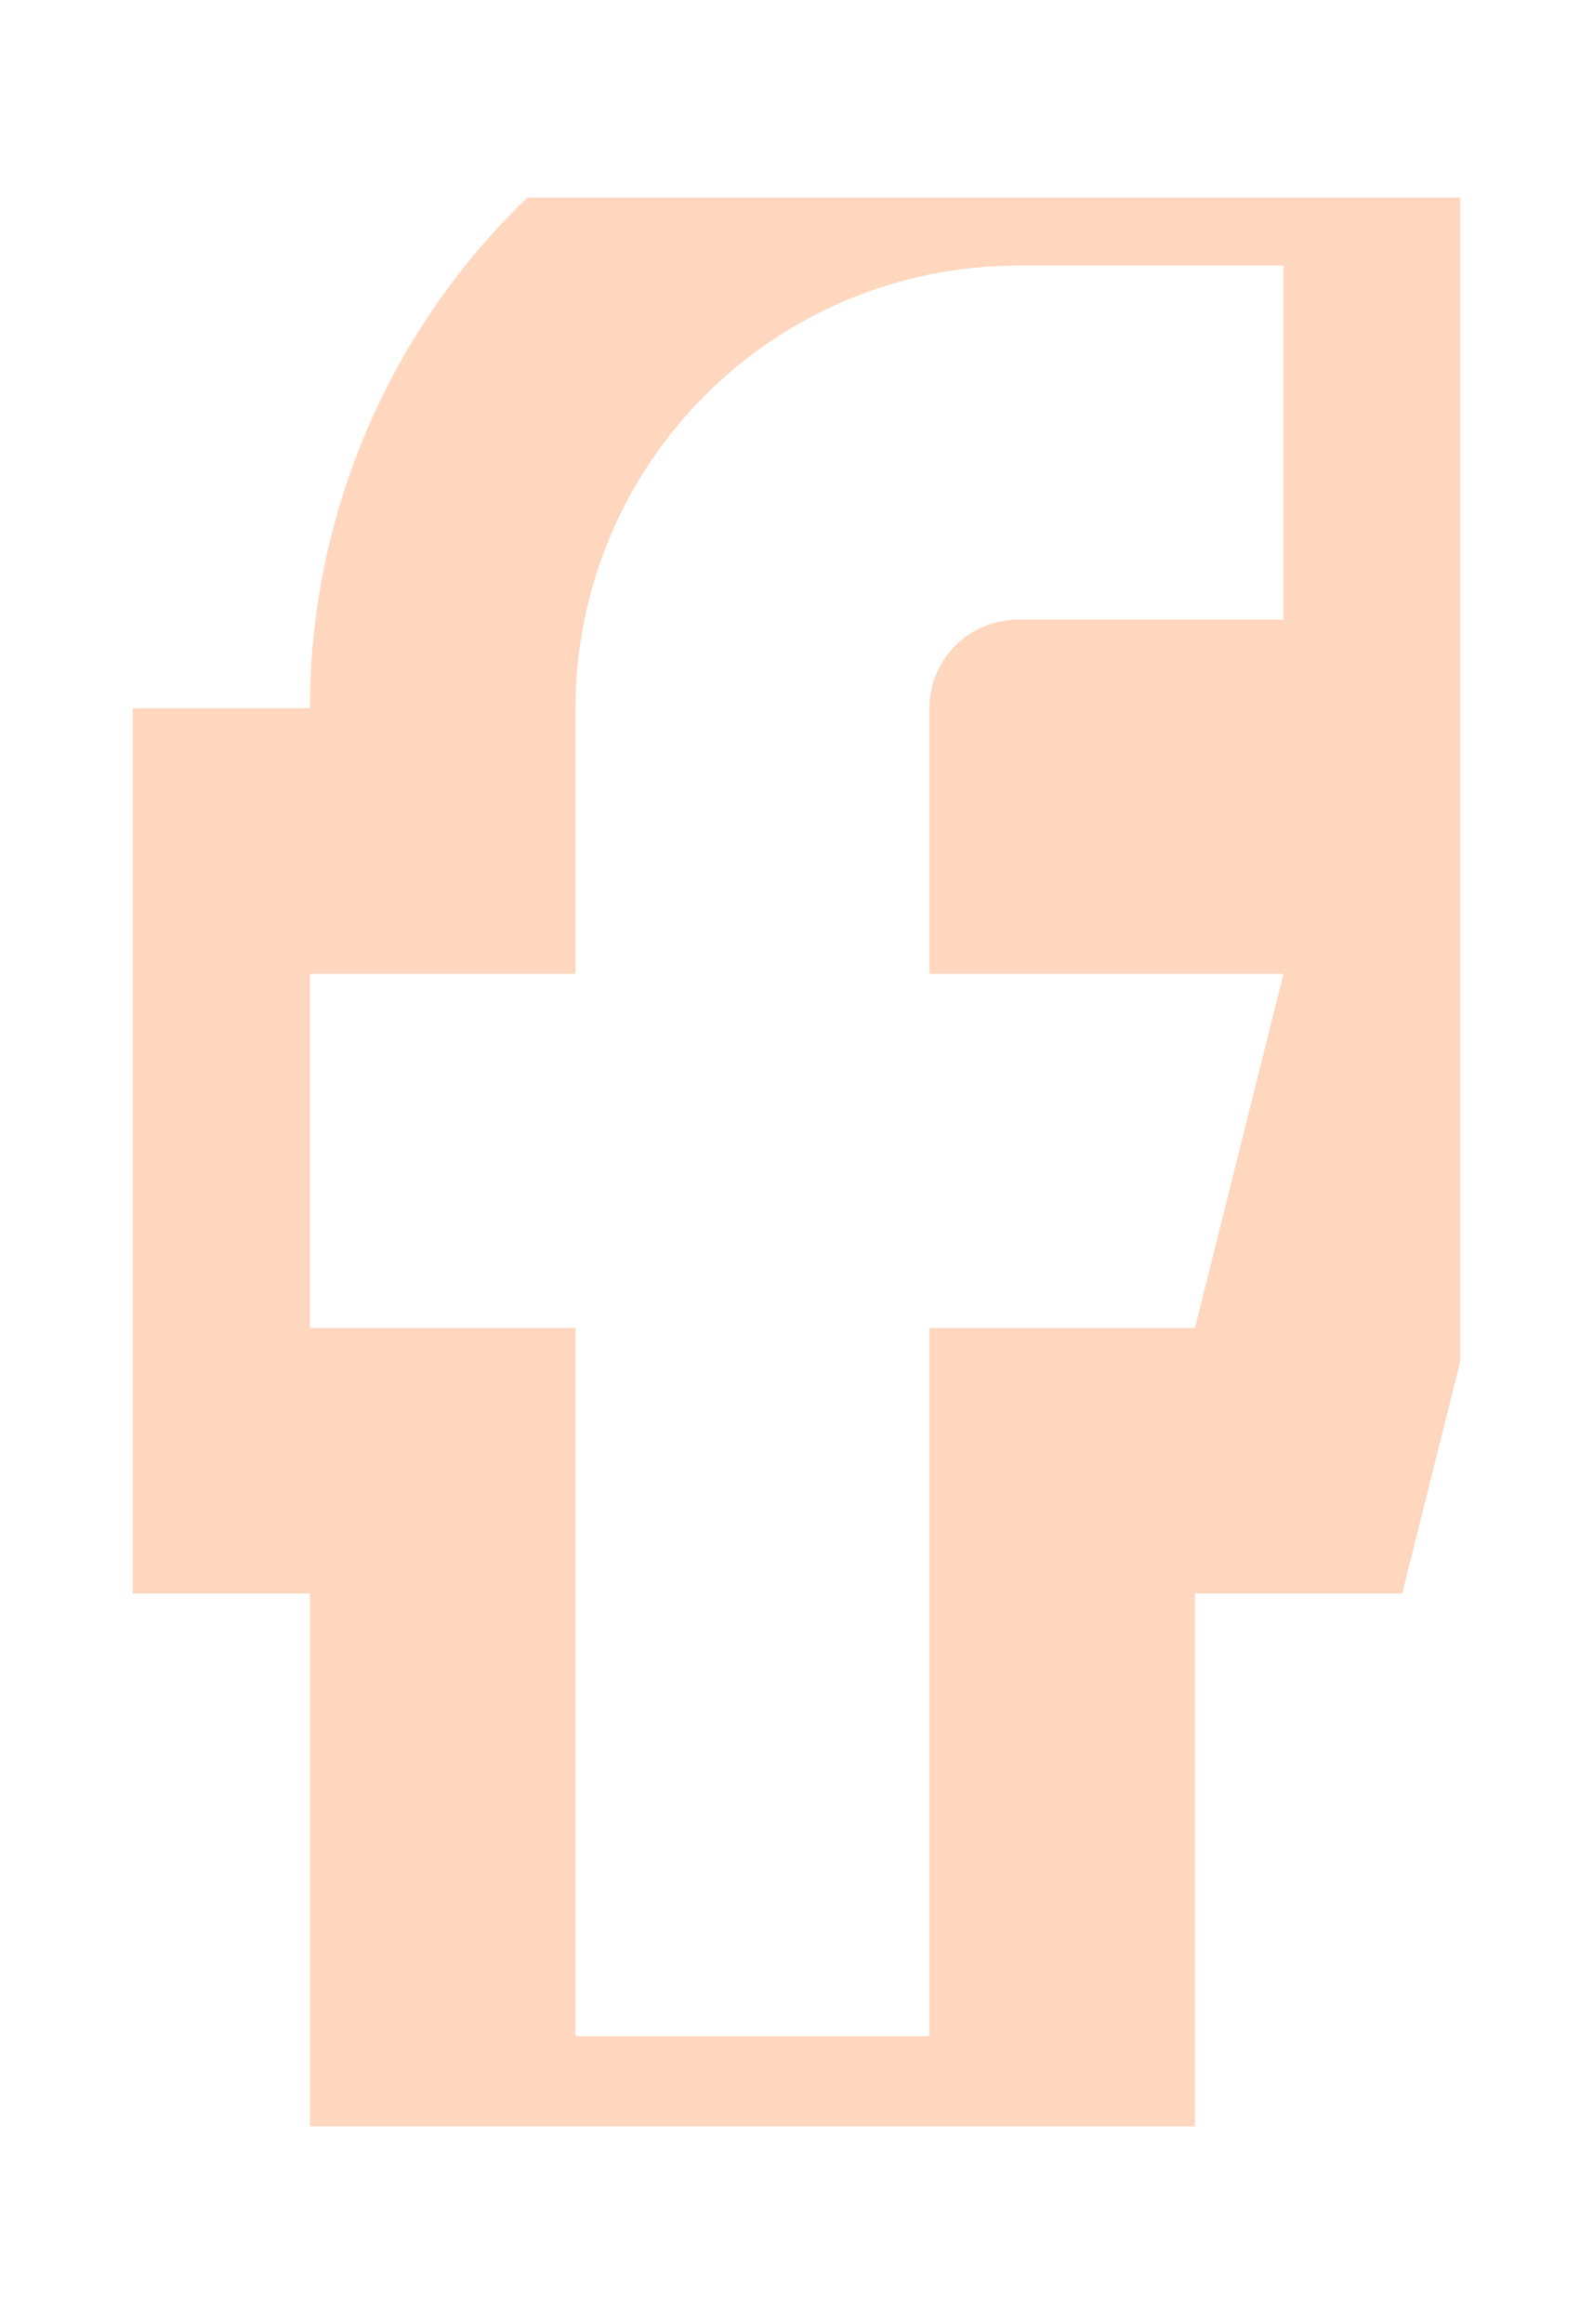 <svg xmlns="http://www.w3.org/2000/svg" width="24" height="35" viewBox="0 0 24 35"><defs><clipPath id="idsma"><path fill="#fff" d="M2 32.024V2.976h20v29.048zM19.337 4h-4a6.667 6.667 0 0 0-6.667 6.667v4h-4V20h4v10.667h5.333V20h4l1.334-5.333h-5.334v-4a1.333 1.333 0 0 1 1.334-1.334h4z"/></clipPath></defs><g><g><path fill="none" stroke="#ffd6be" stroke-miterlimit="20" stroke-width="8" d="M19.337 4v0h-4a6.667 6.667 0 0 0-6.667 6.667v4h-4V20h4v10.667h5.333v0V20v0h4v0l1.334-5.333v0h-5.334v0-4a1.333 1.333 0 0 1 1.334-1.334h4v0z" clip-path="url(&quot;#idsma&quot;)"/></g></g></svg>